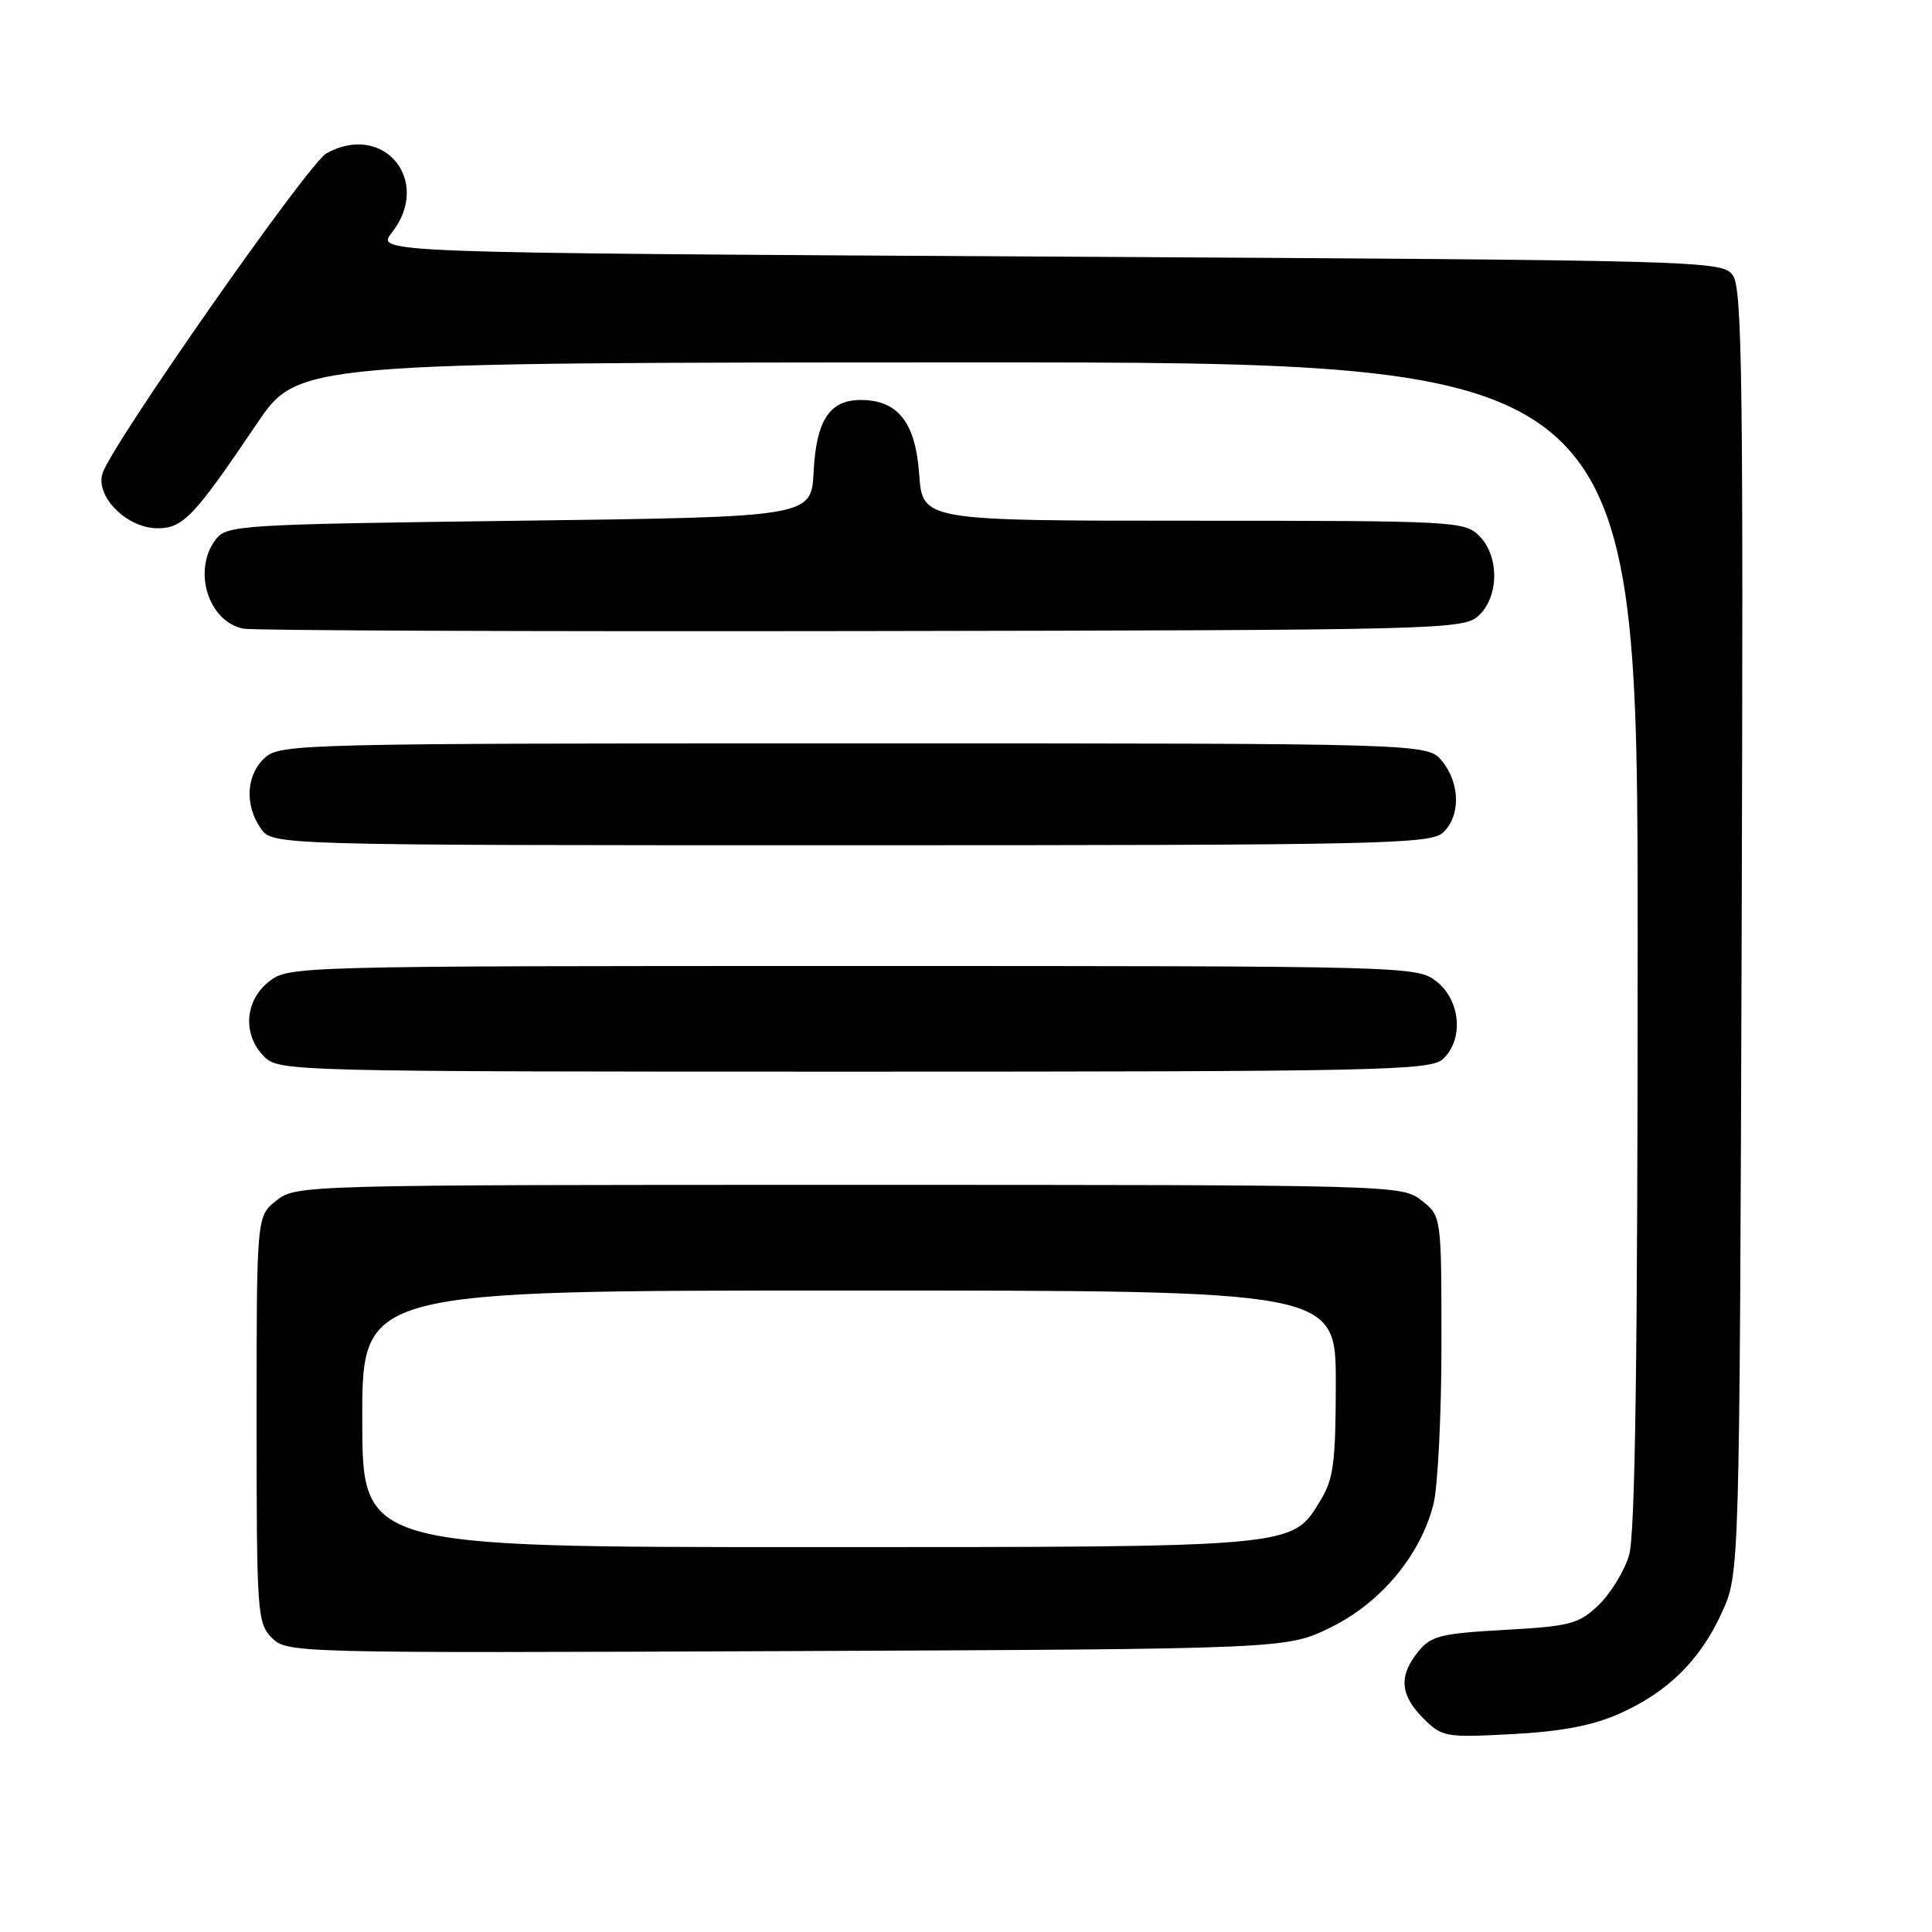 <?xml version="1.0" encoding="UTF-8" standalone="no"?>
<!DOCTYPE svg PUBLIC "-//W3C//DTD SVG 1.1//EN" "http://www.w3.org/Graphics/SVG/1.1/DTD/svg11.dtd" >
<svg xmlns="http://www.w3.org/2000/svg" xmlns:xlink="http://www.w3.org/1999/xlink" version="1.1" viewBox="0 0 256 256">
 <g >
 <path fill="currentColor"
d=" M 214.51 227.10 C 220.98 224.24 225.30 219.98 228.18 213.62 C 230.50 208.50 230.50 208.50 230.78 123.48 C 231.01 50.58 230.85 38.17 229.61 36.48 C 228.19 34.54 226.38 34.49 138.99 34.00 C 49.82 33.50 49.82 33.50 51.91 30.84 C 57.31 23.97 50.84 16.11 43.25 20.32 C 40.86 21.65 14.77 58.94 13.58 62.73 C 12.62 65.79 16.83 70.00 20.87 70.00 C 24.25 70.00 25.73 68.45 34.00 56.19 C 39.50 48.04 39.50 48.04 128.25 48.02 C 217.00 48.00 217.00 48.00 217.00 125.13 C 217.00 180.11 216.67 203.36 215.86 206.08 C 215.23 208.18 213.41 211.15 211.83 212.67 C 209.19 215.19 208.10 215.48 199.38 215.97 C 190.88 216.44 189.61 216.76 187.91 218.86 C 185.32 222.07 185.51 224.60 188.59 227.68 C 191.08 230.17 191.51 230.25 200.35 229.78 C 206.80 229.45 211.01 228.65 214.51 227.10 Z  M 176.32 215.64 C 182.97 212.38 188.24 206.06 189.94 199.31 C 190.52 197.00 191.00 187.47 191.00 178.13 C 191.00 161.15 191.00 161.15 188.37 159.07 C 185.75 157.02 185.07 157.00 112.50 157.00 C 39.93 157.00 39.25 157.02 36.63 159.07 C 34.00 161.15 34.00 161.15 34.00 188.07 C 34.00 213.79 34.09 215.09 36.03 217.03 C 38.03 219.03 38.90 219.05 104.28 218.78 C 170.50 218.50 170.50 218.50 176.32 215.64 Z  M 191.17 140.35 C 193.97 137.81 193.56 132.59 190.37 130.07 C 187.75 128.02 187.09 128.00 113.00 128.00 C 38.91 128.00 38.25 128.02 35.63 130.07 C 32.41 132.61 32.12 137.12 35.00 140.00 C 36.96 141.96 38.33 142.00 113.17 142.00 C 182.65 142.00 189.50 141.85 191.17 140.35 Z  M 191.17 110.35 C 193.54 108.20 193.51 103.85 191.09 100.86 C 189.18 98.50 189.18 98.50 113.19 98.50 C 39.88 98.50 37.14 98.57 35.10 100.40 C 32.62 102.66 32.38 106.67 34.56 109.78 C 36.11 112.00 36.11 112.00 112.73 112.00 C 182.62 112.00 189.50 111.85 191.17 110.35 Z  M 195.90 81.60 C 198.64 79.11 198.70 73.70 196.00 71.00 C 194.07 69.07 192.67 69.00 158.12 69.00 C 122.24 69.00 122.24 69.00 121.80 62.85 C 121.30 55.95 118.98 53.00 114.04 53.00 C 109.92 53.00 108.16 55.69 107.81 62.52 C 107.50 68.50 107.50 68.50 68.79 69.00 C 31.56 69.48 30.03 69.58 28.57 71.50 C 25.48 75.59 27.60 82.39 32.26 83.30 C 33.49 83.55 70.34 83.69 114.15 83.62 C 190.97 83.50 193.87 83.43 195.90 81.60 Z  M 48.00 188.00 C 48.00 171.00 48.00 171.00 112.50 171.00 C 177.00 171.00 177.00 171.00 177.00 183.25 C 176.99 193.77 176.71 195.97 174.97 198.81 C 171.15 205.09 172.14 205.00 107.03 205.00 C 48.00 205.00 48.00 205.00 48.00 188.00 Z "/>
</g>
</svg>